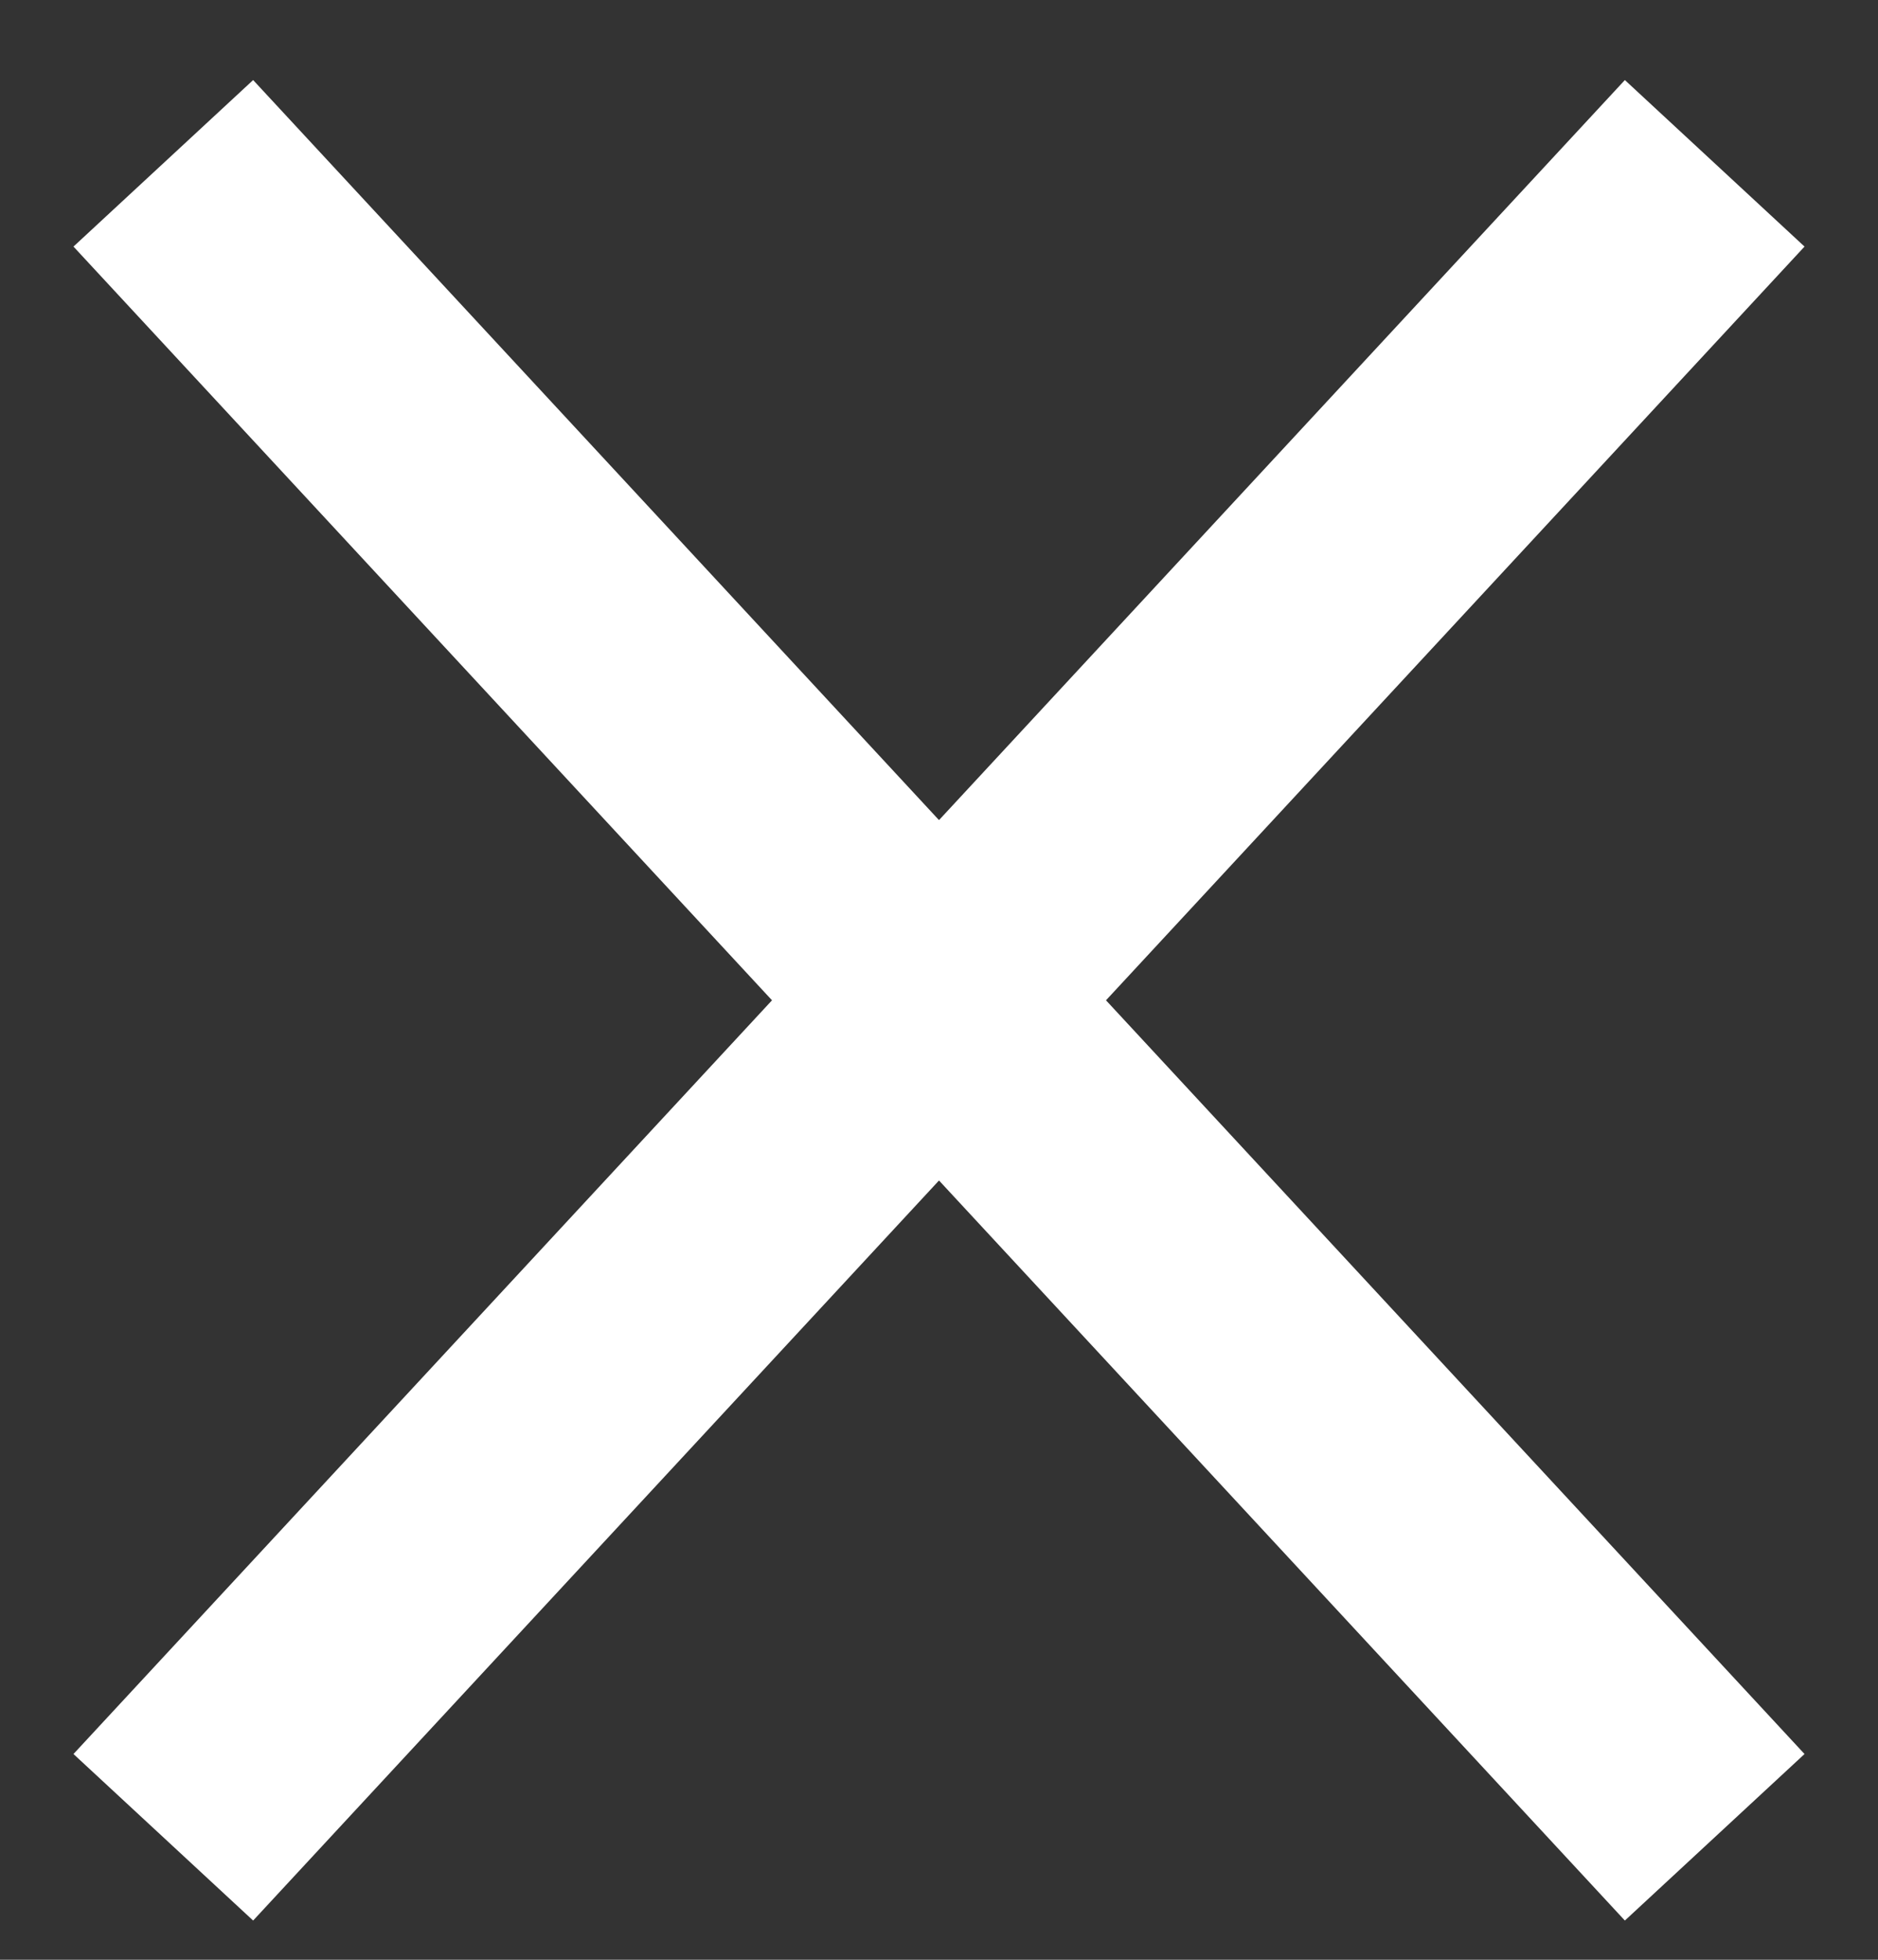 <svg width="23" height="24" viewBox="0 0 23 24" fill="none" xmlns="http://www.w3.org/2000/svg">
<rect x="0" y="0" width="23" height="24" fill="#333333" stroke="none"/>
<path d="M21 2L2 22.5" stroke="white" stroke-width="3"/>
<path d="M2 2L21 22.5" stroke="white" stroke-width="3"/>
</svg>
